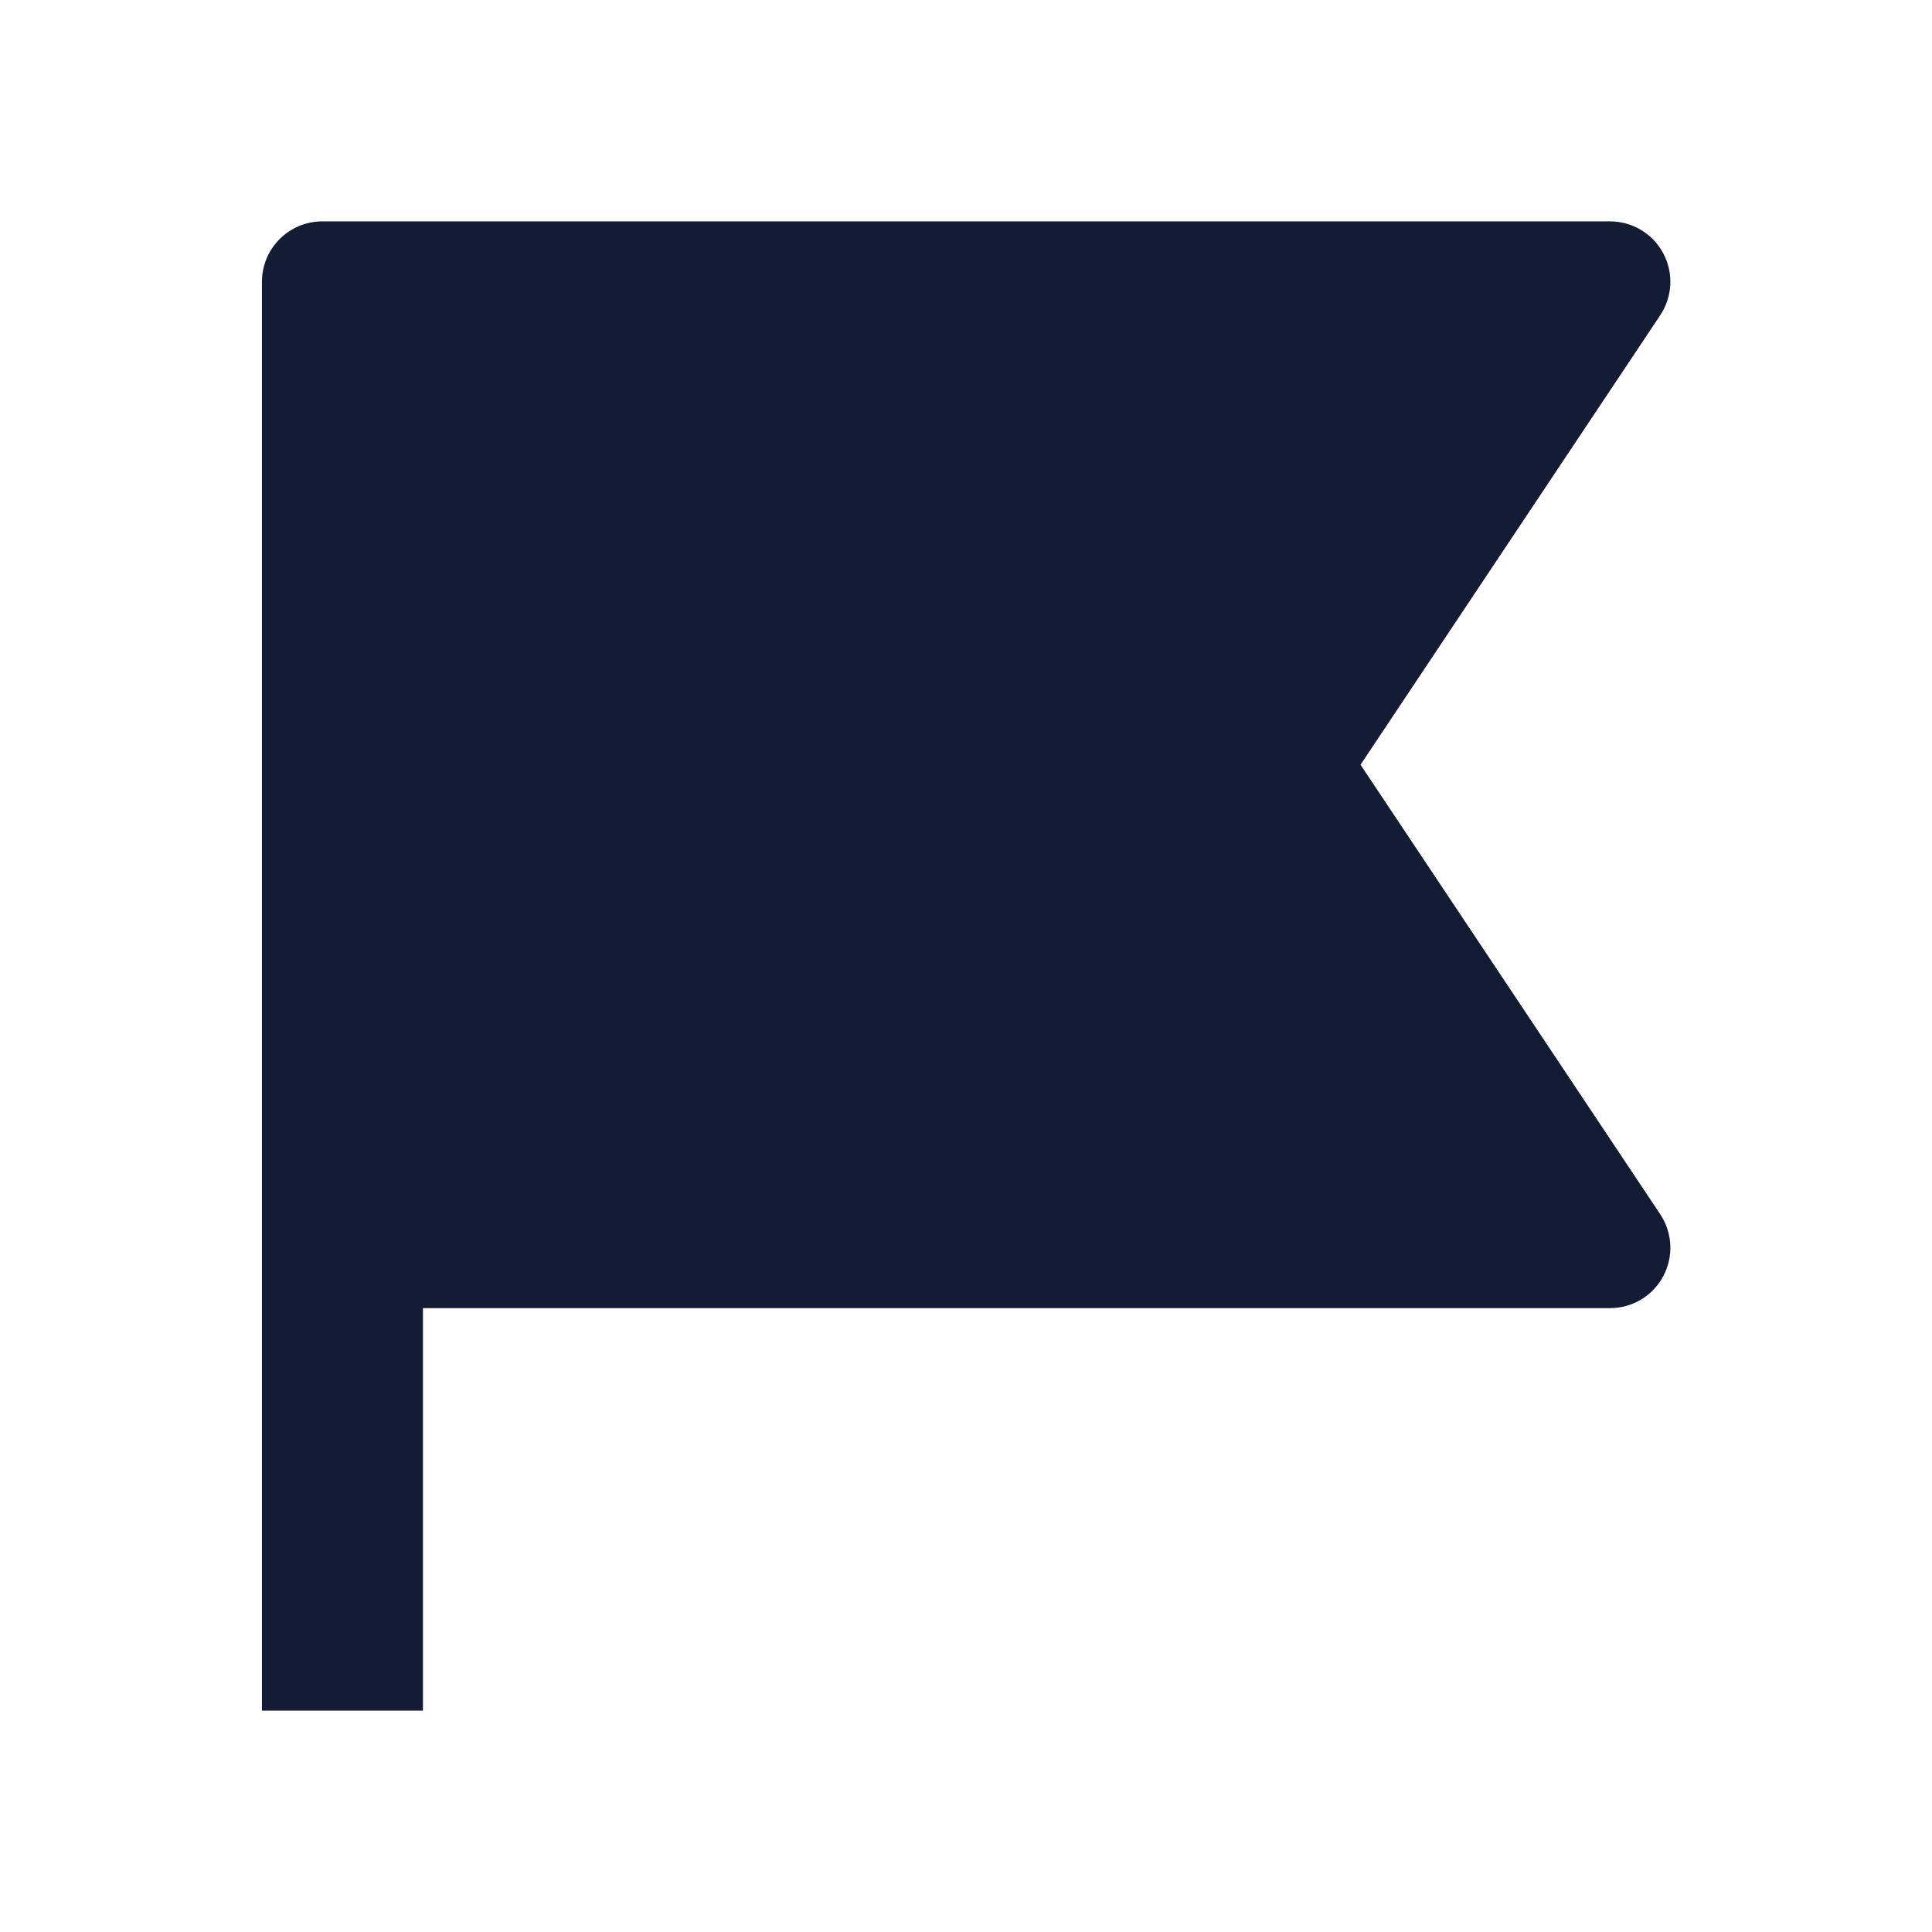 <svg width="24" height="24" viewBox="0 0 24 24" fill="none" xmlns="http://www.w3.org/2000/svg">
<path d="M4.004 2.75C3.59 2.75 3.254 3.086 3.254 3.5L3.254 21.25H5.254L5.254 16.25H20C20.277 16.25 20.531 16.098 20.661 15.854C20.792 15.61 20.777 15.314 20.624 15.084L16.901 9.5L20.624 3.916C20.777 3.686 20.792 3.39 20.661 3.146C20.531 2.902 20.277 2.75 20 2.75L4.004 2.75Z" fill="#141B34"/>
</svg>
